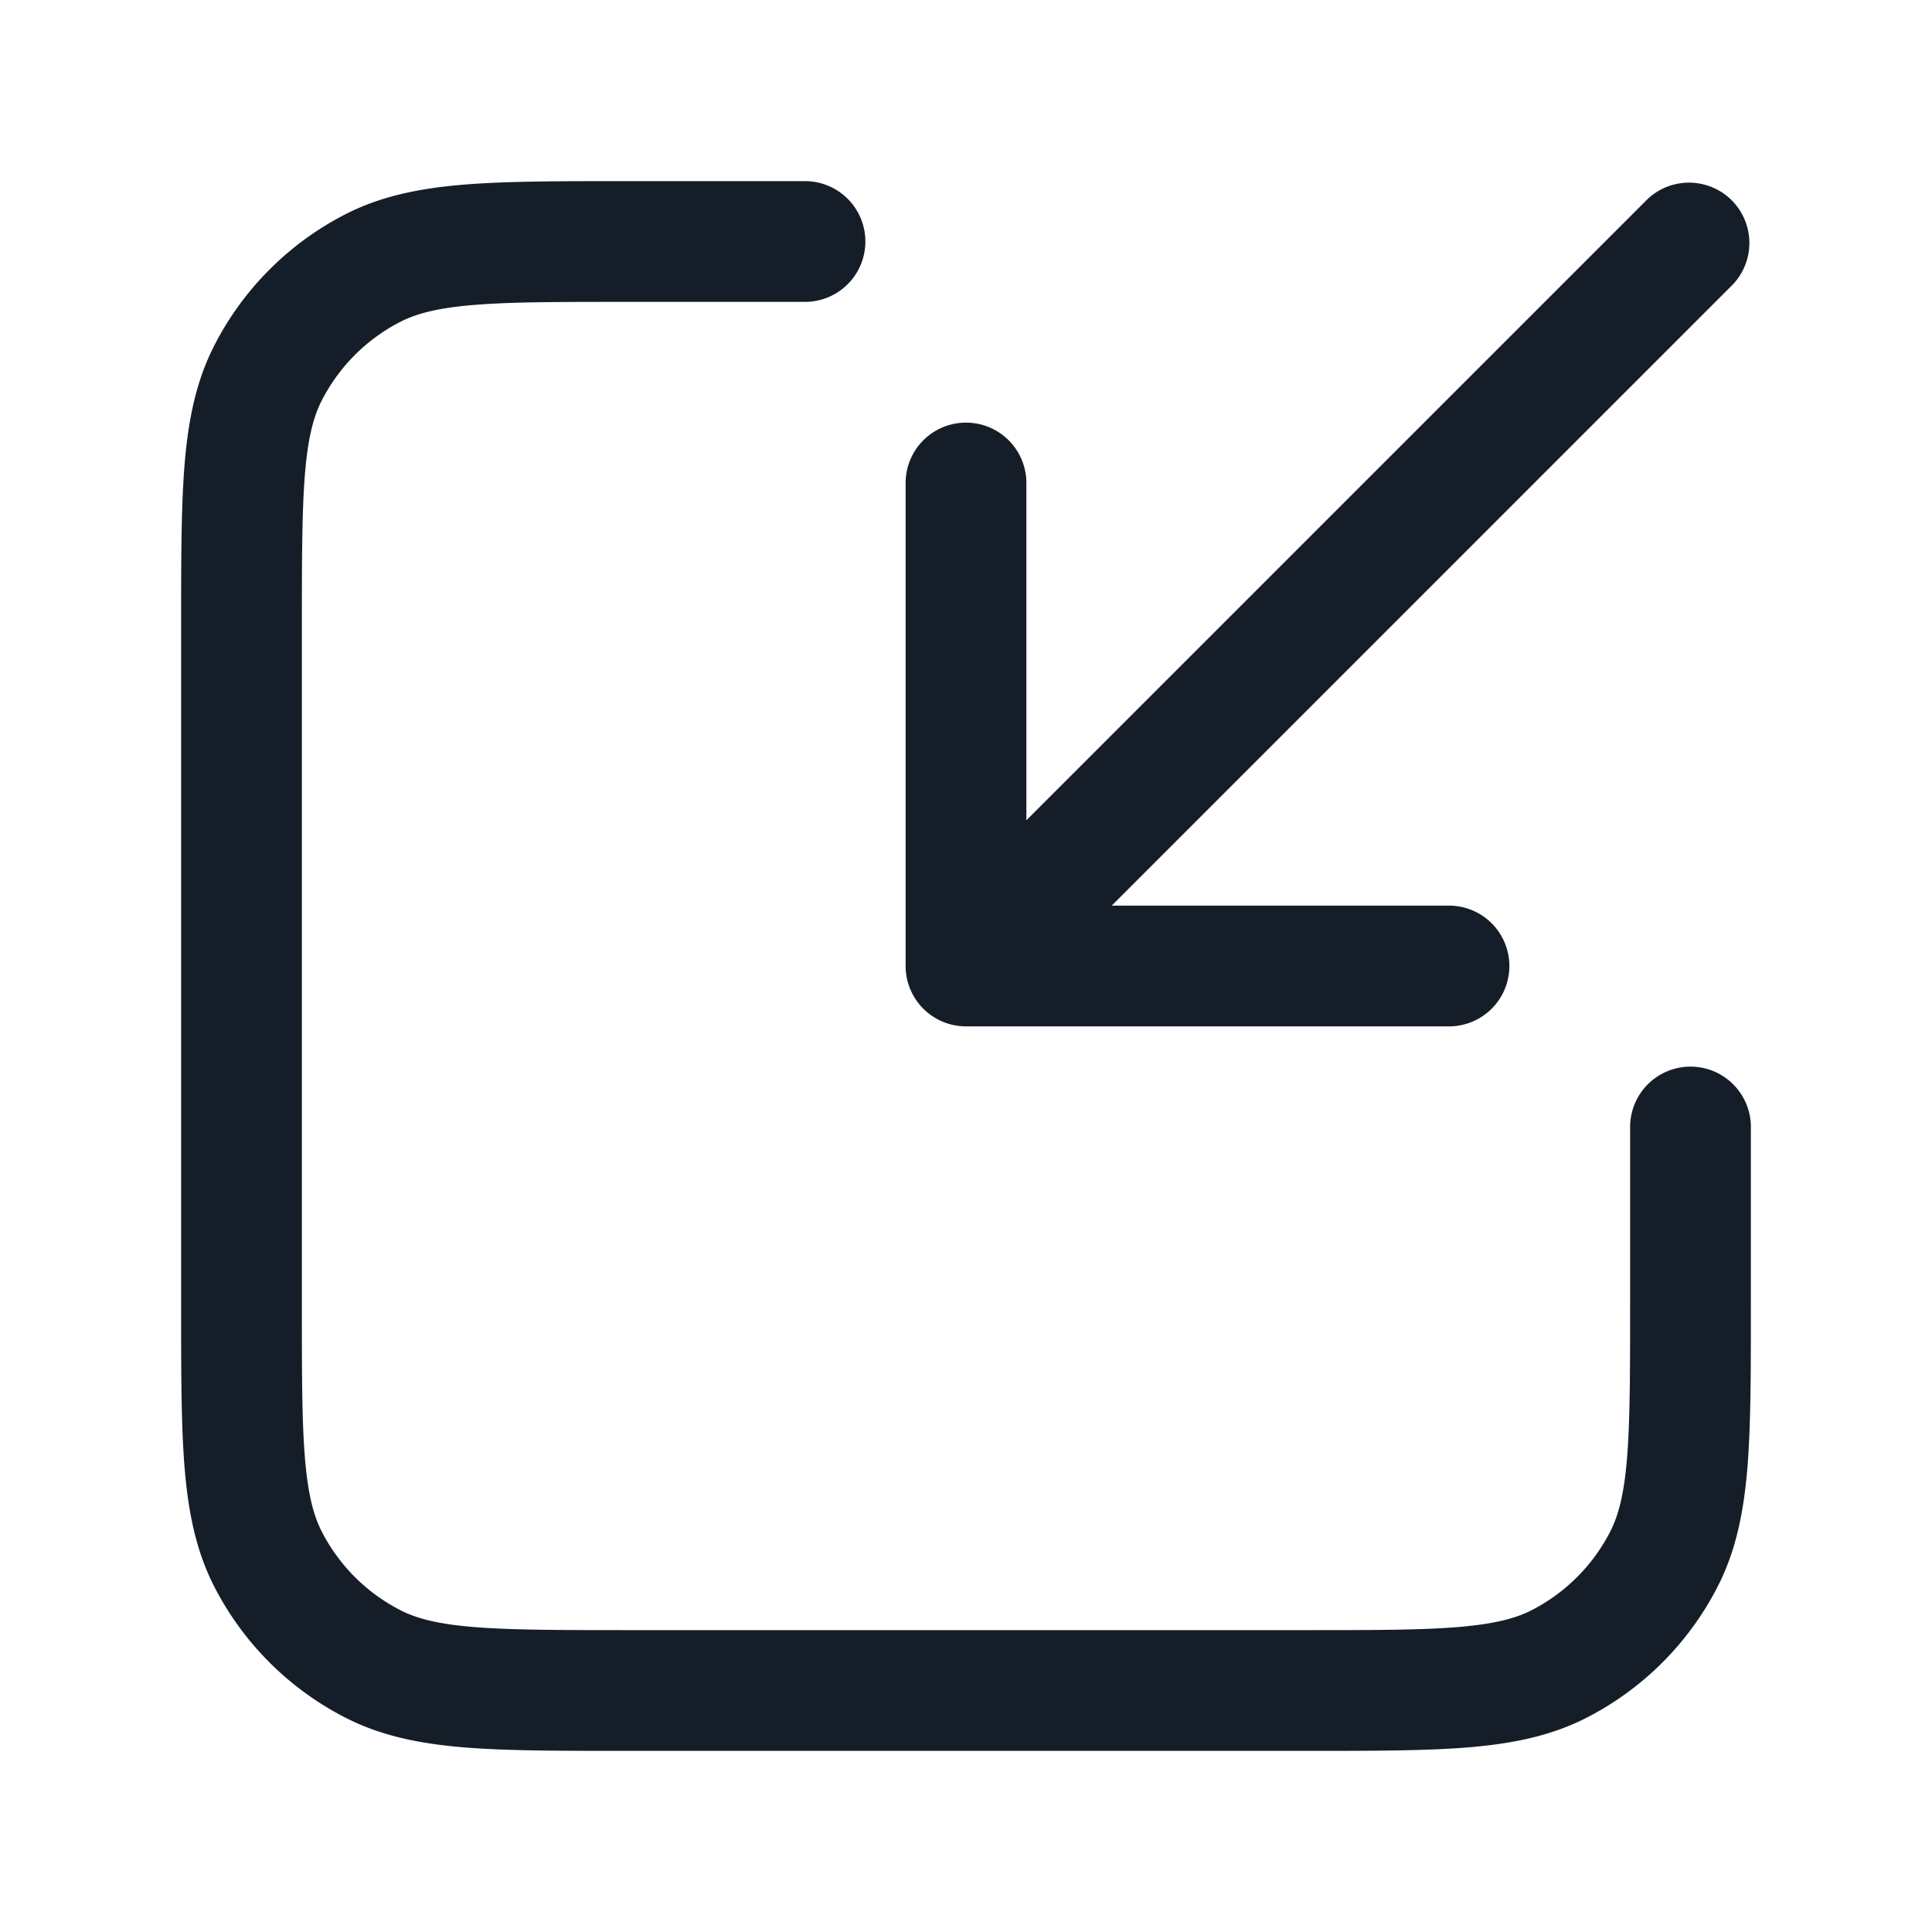 <svg xmlns="http://www.w3.org/2000/svg" viewBox="0 0 24 24"><path fill="#151E28" d="M7.8 3.75c-.852 0-1.447 0-1.91.038-.453.037-.714.107-.911.207a2.25 2.25 0 0 0-.984.984c-.1.197-.17.458-.207.912-.037.462-.038 1.057-.038 1.909v8.4c0 .852 0 1.447.038 1.91.037.453.107.714.207.912.216.423.56.767.984.983.197.1.458.17.912.207.462.037 1.057.038 1.909.038h8.4c.852 0 1.447 0 1.91-.038.453-.038.714-.107.912-.207.423-.216.767-.56.983-.983.1-.198.17-.459.207-.913.037-.462.038-1.057.038-1.909V14a.75.75 0 0 1 1.5 0v2.232c0 .813 0 1.469-.043 2-.045.546-.14 1.026-.366 1.47a3.749 3.749 0 0 1-1.639 1.64c-.444.226-.924.32-1.47.365-.531.043-1.187.043-2 .043H7.768c-.813 0-1.469 0-2-.043-.546-.045-1.026-.14-1.47-.366a3.749 3.749 0 0 1-1.64-1.639c-.226-.444-.32-.924-.365-1.47-.043-.531-.043-1.187-.043-2V7.768c0-.813 0-1.469.043-2 .045-.546.14-1.026.366-1.47a3.749 3.749 0 0 1 1.639-1.64c.444-.226.924-.32 1.47-.365.531-.043 1.187-.043 2-.043H10a.75.75 0 0 1 0 1.5ZM18.75 12a.75.75 0 0 1-.75.75h-6a.75.75 0 0 1-.75-.75V6a.75.75 0 0 1 1.5 0v4.19l7.72-7.72a.751.751 0 0 1 1.042.018.751.751 0 0 1 .018 1.042l-7.72 7.72H18a.75.75 0 0 1 .75.75Z"/></svg>